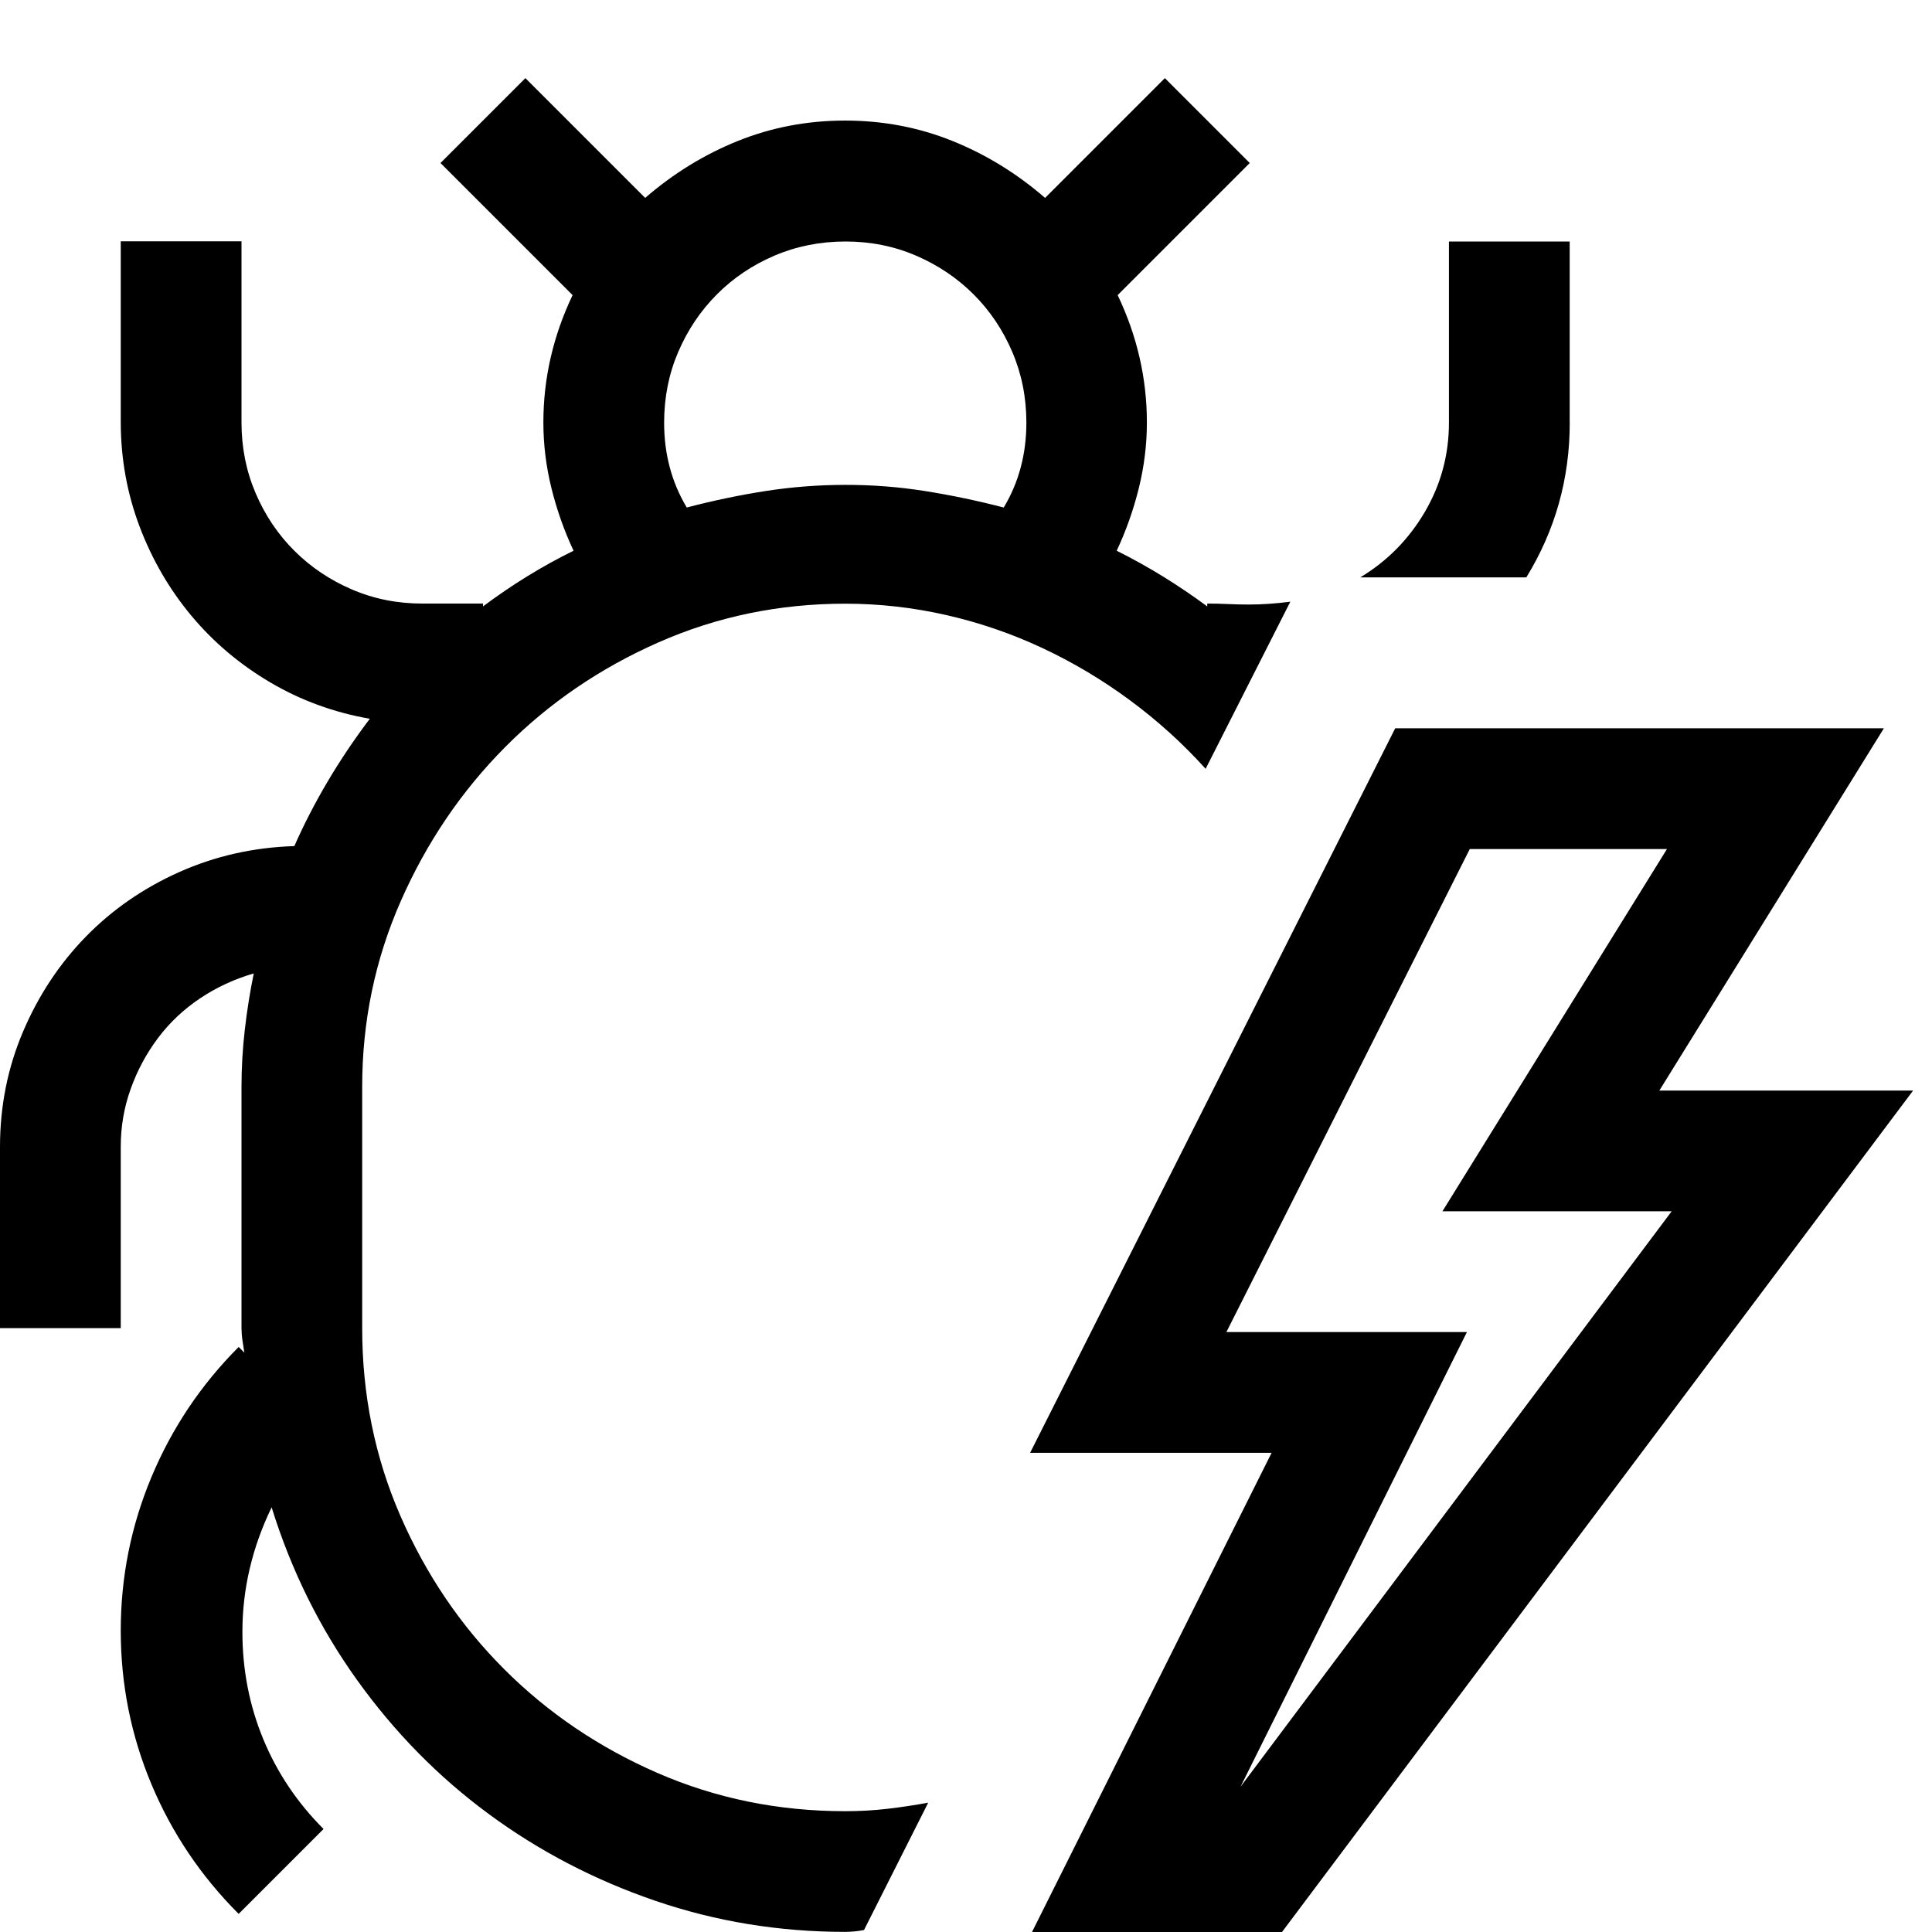<!-- Generated by IcoMoon.io -->
<svg version="1.1" xmlns="http://www.w3.org/2000/svg" width="32" height="32" viewBox="0 0 32 32">
<title>uniE358</title>
<path d="M26 7q0 1.391-0.719 2.563h-2.75q0.672-0.406 1.070-1.086t0.398-1.477v-3h2v3zM19.969 12.734q-0.563-0.625-1.25-1.133t-1.453-0.867-1.594-0.547-1.672-0.188q-1.641 0-3.094 0.641t-2.539 1.734-1.727 2.547-0.641 3.078v4q0 1.656 0.633 3.109t1.719 2.539 2.539 1.719 3.109 0.633q0.359 0 0.695-0.039t0.68-0.102l-1.063 2.109q-0.078 0.016-0.156 0.023t-0.156 0.008q-1.641 0-3.148-0.516t-2.758-1.438-2.18-2.219-1.414-2.859q-0.484 1-0.484 2.063 0 0.938 0.344 1.773t1 1.492l-1.406 1.406q-0.938-0.938-1.445-2.148t-0.508-2.539 0.508-2.547 1.445-2.156l0.094 0.094q-0.016-0.109-0.031-0.203t-0.016-0.203v-4q0-0.469 0.055-0.945t0.148-0.93q-0.484 0.141-0.891 0.414t-0.695 0.656-0.453 0.844-0.164 0.961v3h-2v-3q0-1.016 0.383-1.914t1.039-1.57 1.547-1.070 1.906-0.43q0.484-1.094 1.25-2.109-0.891-0.156-1.648-0.602t-1.305-1.102-0.859-1.477-0.313-1.727v-3h2v3q0 0.625 0.234 1.172t0.641 0.953 0.953 0.641 1.172 0.234h1v0.047q0.734-0.547 1.5-0.922-0.234-0.5-0.367-1.039t-0.133-1.086q0-1.094 0.484-2.109l-2.188-2.188 1.406-1.406 1.984 1.984q0.703-0.609 1.539-0.945t1.773-0.336 1.773 0.336 1.539 0.945l1.984-1.984 1.406 1.406-2.188 2.188q0.484 1.016 0.484 2.109 0 0.547-0.133 1.086t-0.367 1.039q0.406 0.203 0.773 0.43t0.727 0.492v-0.047q0.172 0 0.344 0.008t0.344 0.008q0.328 0 0.688-0.047zM16.625 8.406q0.375-0.625 0.375-1.406 0-0.625-0.234-1.172t-0.641-0.953-0.953-0.641-1.172-0.234-1.172 0.234-0.953 0.641-0.641 0.953-0.234 1.172q0 0.781 0.375 1.406 0.656-0.172 1.305-0.273t1.32-0.102 1.32 0.102 1.305 0.273zM27.484 18.063h4.203l-10.5 14h-4.125l4-8h-4l6.047-12h8.094zM20.547 29.594l7.141-9.531h-3.797l3.719-6h-3.266l-4.031 8h3.984z"></path>
</svg>
